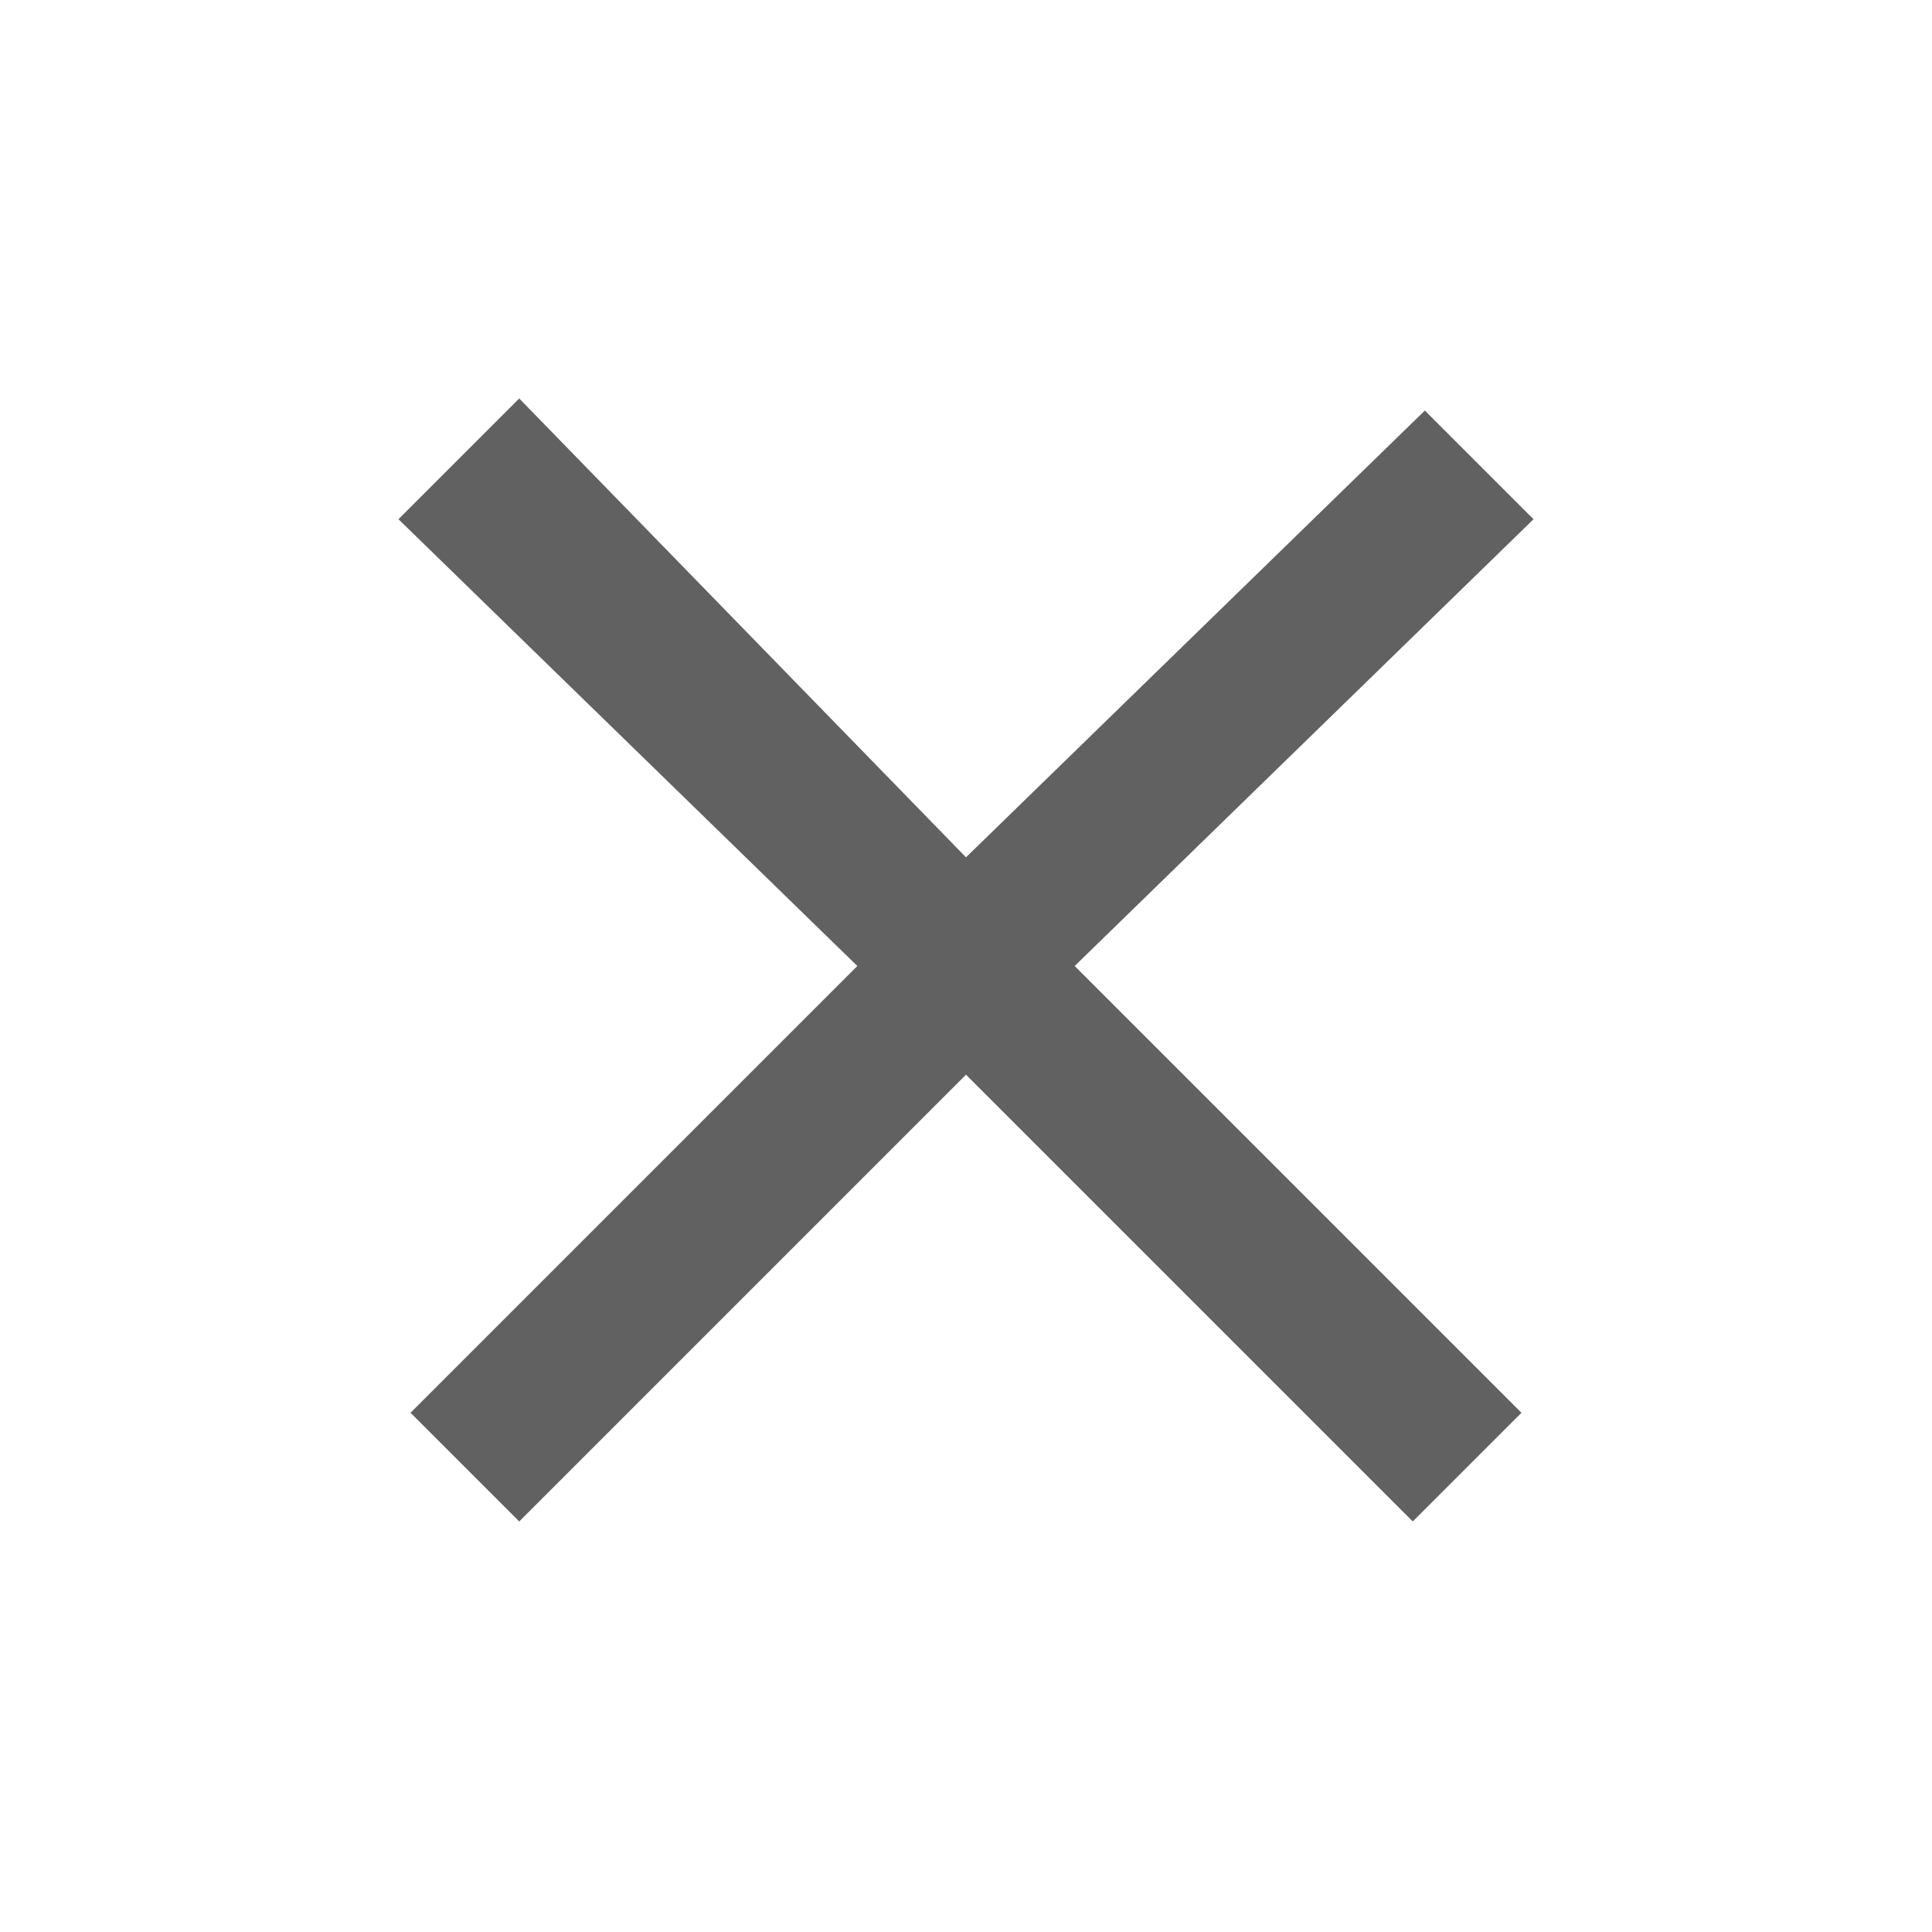 <?xml version="1.0" encoding="utf-8"?>
<!-- Generator: Adobe Illustrator 19.2.1, SVG Export Plug-In . SVG Version: 6.00 Build 0)  -->
<svg version="1.1" id="Layer_1" xmlns="http://www.w3.org/2000/svg" xmlns:xlink="http://www.w3.org/1999/xlink" x="0px" y="0px"
	 viewBox="0 0 16 16" style="enable-background:new 0 0 16 16;" xml:space="preserve">
<style type="text/css">
	.st0{fill:#616161;}
	.st1{fill:none;}
</style>
<path class="st0" d="M12.7,4.3l-0.9-0.9L8,7.1L4.3,3.3l-1,1L7.1,8l-3.7,3.7l0.9,0.9L8,8.9l3.7,3.7l0.9-0.9L8.9,8L12.7,4.3z"/>
<path class="st1" d="M0,0h16v16H0V0z"/>
</svg>
